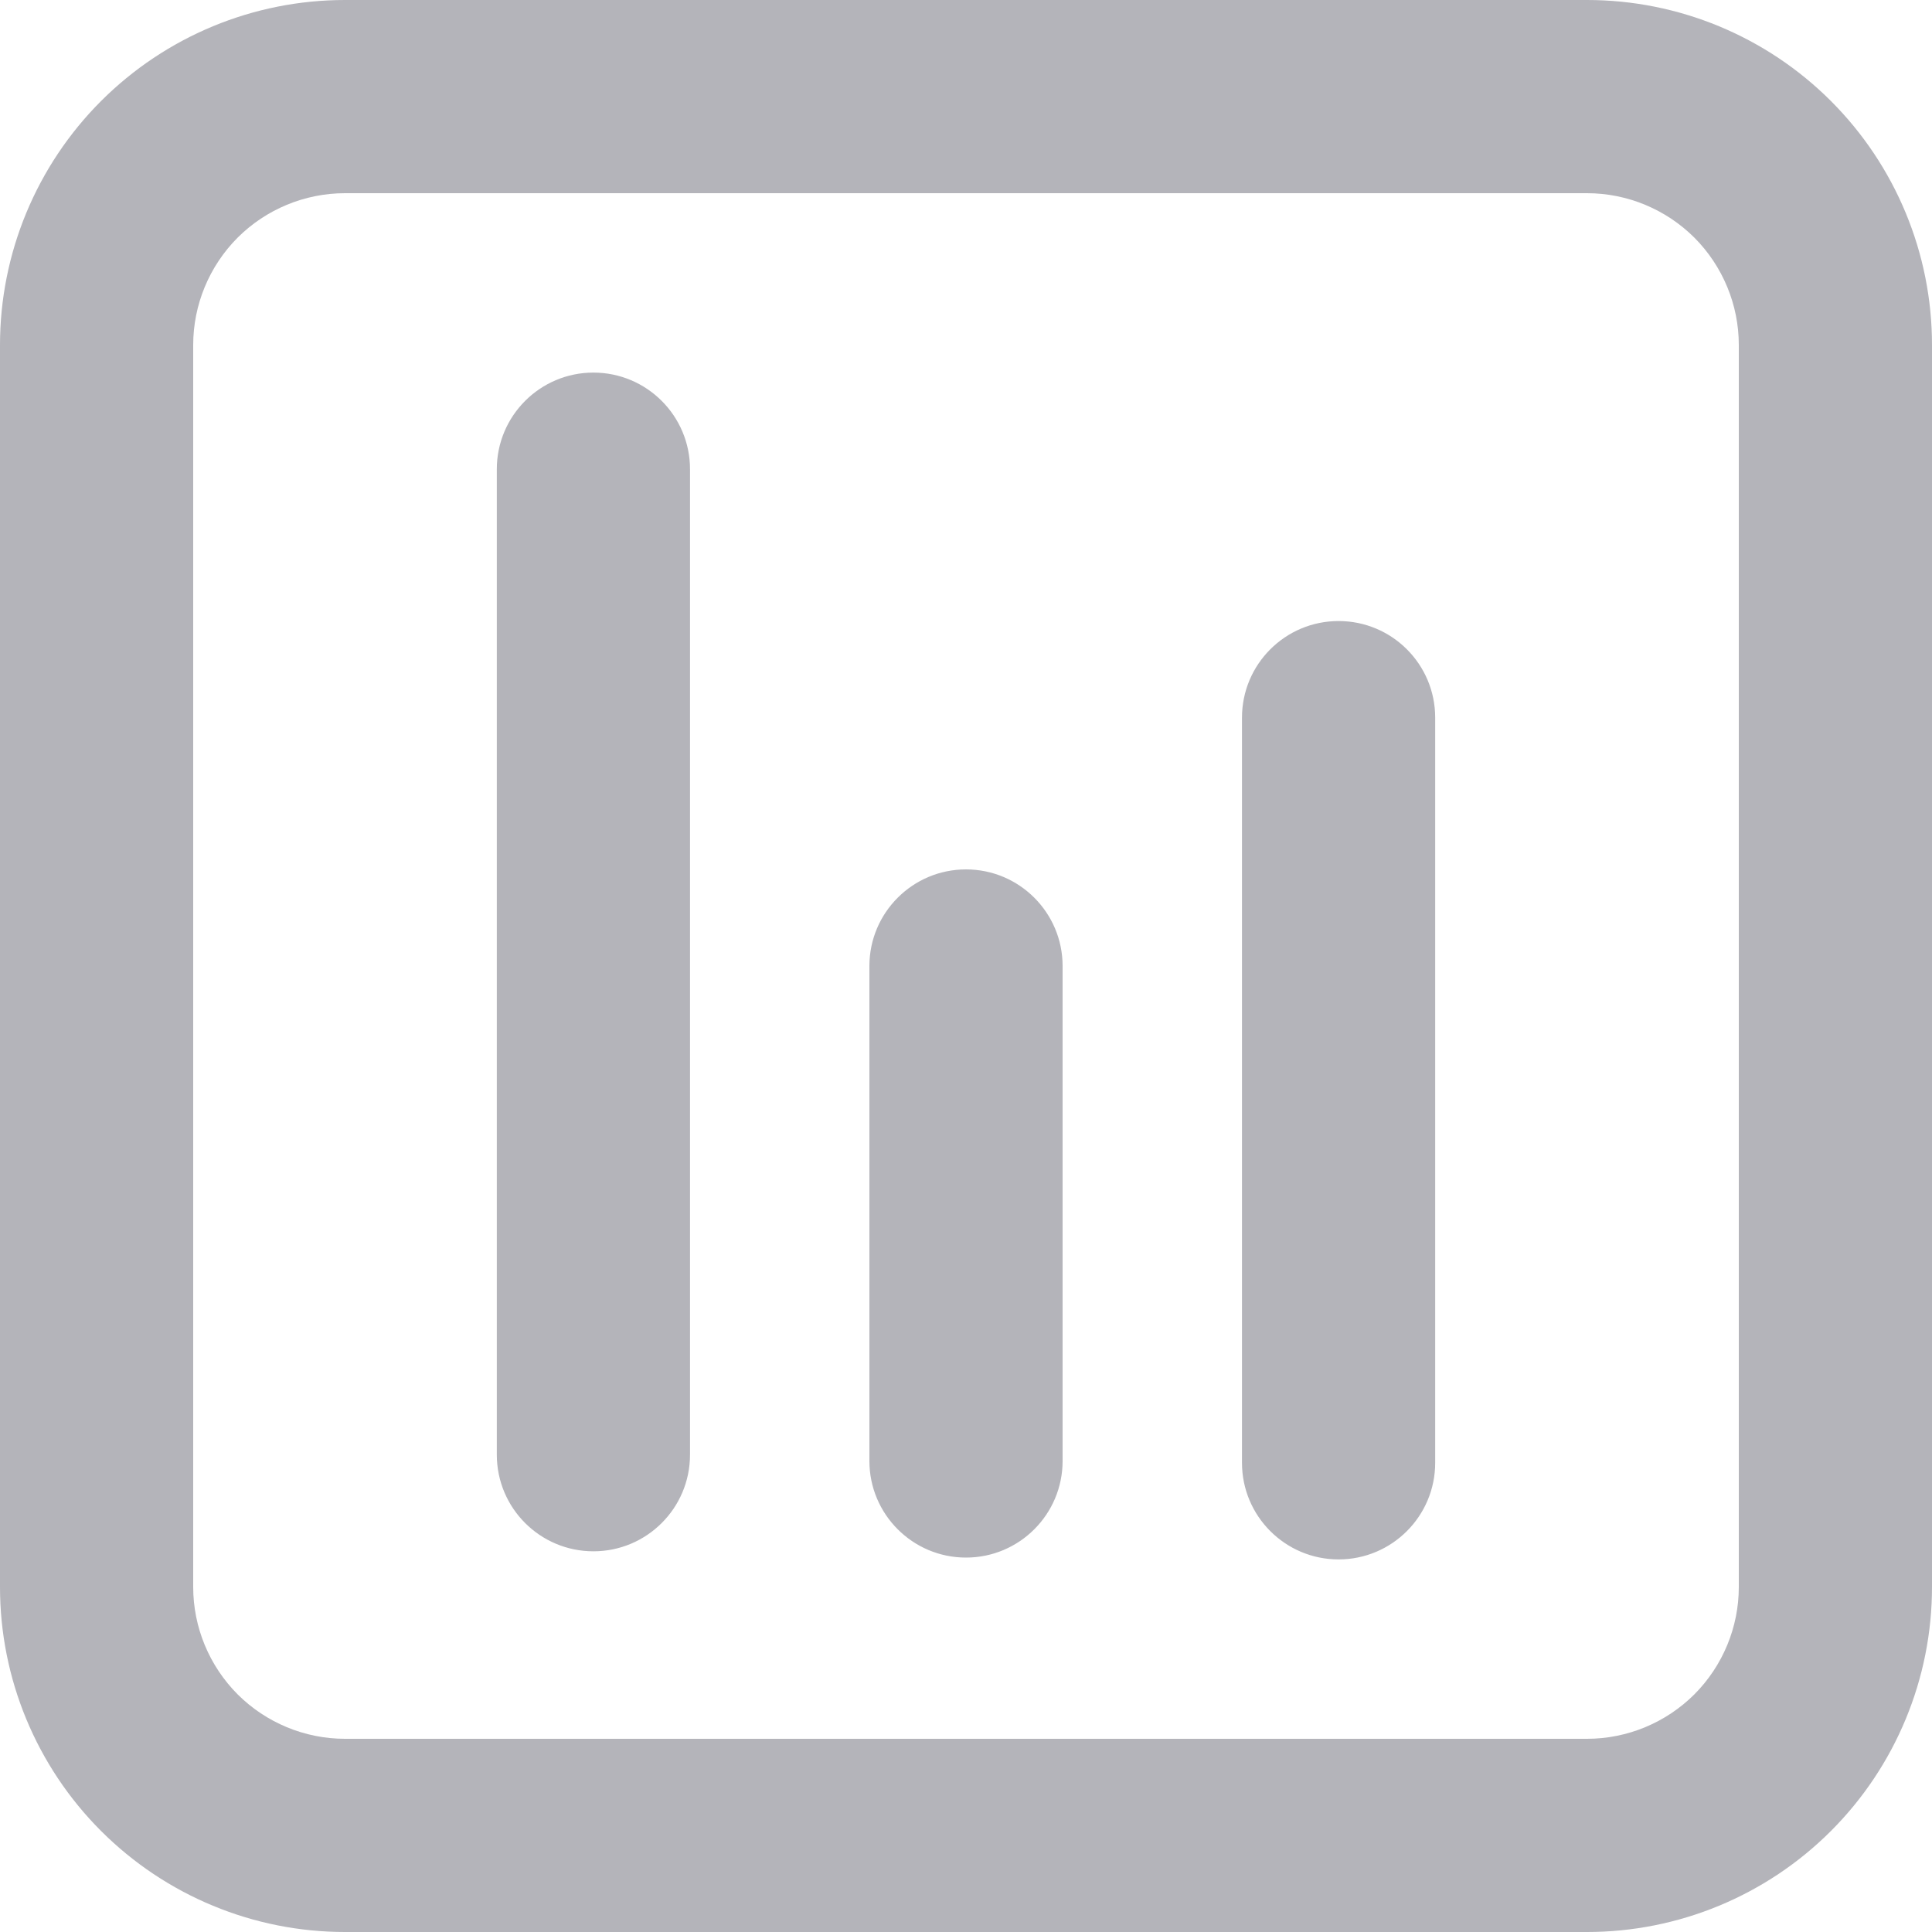 <svg xmlns="http://www.w3.org/2000/svg" width="20" height="20" viewBox="0 0 20 20" fill="none">
  <path fill-rule="evenodd" clip-rule="evenodd" d="M3.571 2C3.155 2 2.755 2.166 2.46 2.46C2.166 2.755 2 3.155 2 3.571V16.429C2 16.845 2.166 17.245 2.46 17.54C2.755 17.834 3.155 18 3.571 18H16.429C16.845 18 17.245 17.834 17.54 17.54C17.834 17.245 18 16.845 18 16.429V3.571C18 3.155 17.834 2.755 17.54 2.46C17.245 2.166 16.845 2 16.429 2H3.571ZM1.046 1.046C1.716 0.376 2.624 0 3.571 0H16.429C17.376 0 18.284 0.376 18.954 1.046C19.624 1.716 20 2.624 20 3.571V16.429C20 17.376 19.624 18.284 18.954 18.954C18.284 19.624 17.376 20 16.429 20H3.571C2.624 20 1.716 19.624 1.046 18.954C0.376 18.284 0 17.376 0 16.429V3.571C0 2.624 0.376 1.716 1.046 1.046ZM6.143 3.857C6.695 3.857 7.143 4.305 7.143 4.857V15.059C7.143 15.612 6.695 16.059 6.143 16.059C5.591 16.059 5.143 15.612 5.143 15.059V4.857C5.143 4.305 5.591 3.857 6.143 3.857ZM13.857 6.429C14.409 6.429 14.857 6.876 14.857 7.429V15.143C14.857 15.695 14.409 16.143 13.857 16.143C13.305 16.143 12.857 15.695 12.857 15.143V7.429C12.857 6.876 13.305 6.429 13.857 6.429ZM10 9C10.552 9 11 9.448 11 10V15.124C11 15.676 10.552 16.124 10 16.124C9.448 16.124 9 15.676 9 15.124V10C9 9.448 9.448 9 10 9Z" fill="#B4B4BA"/>
</svg>